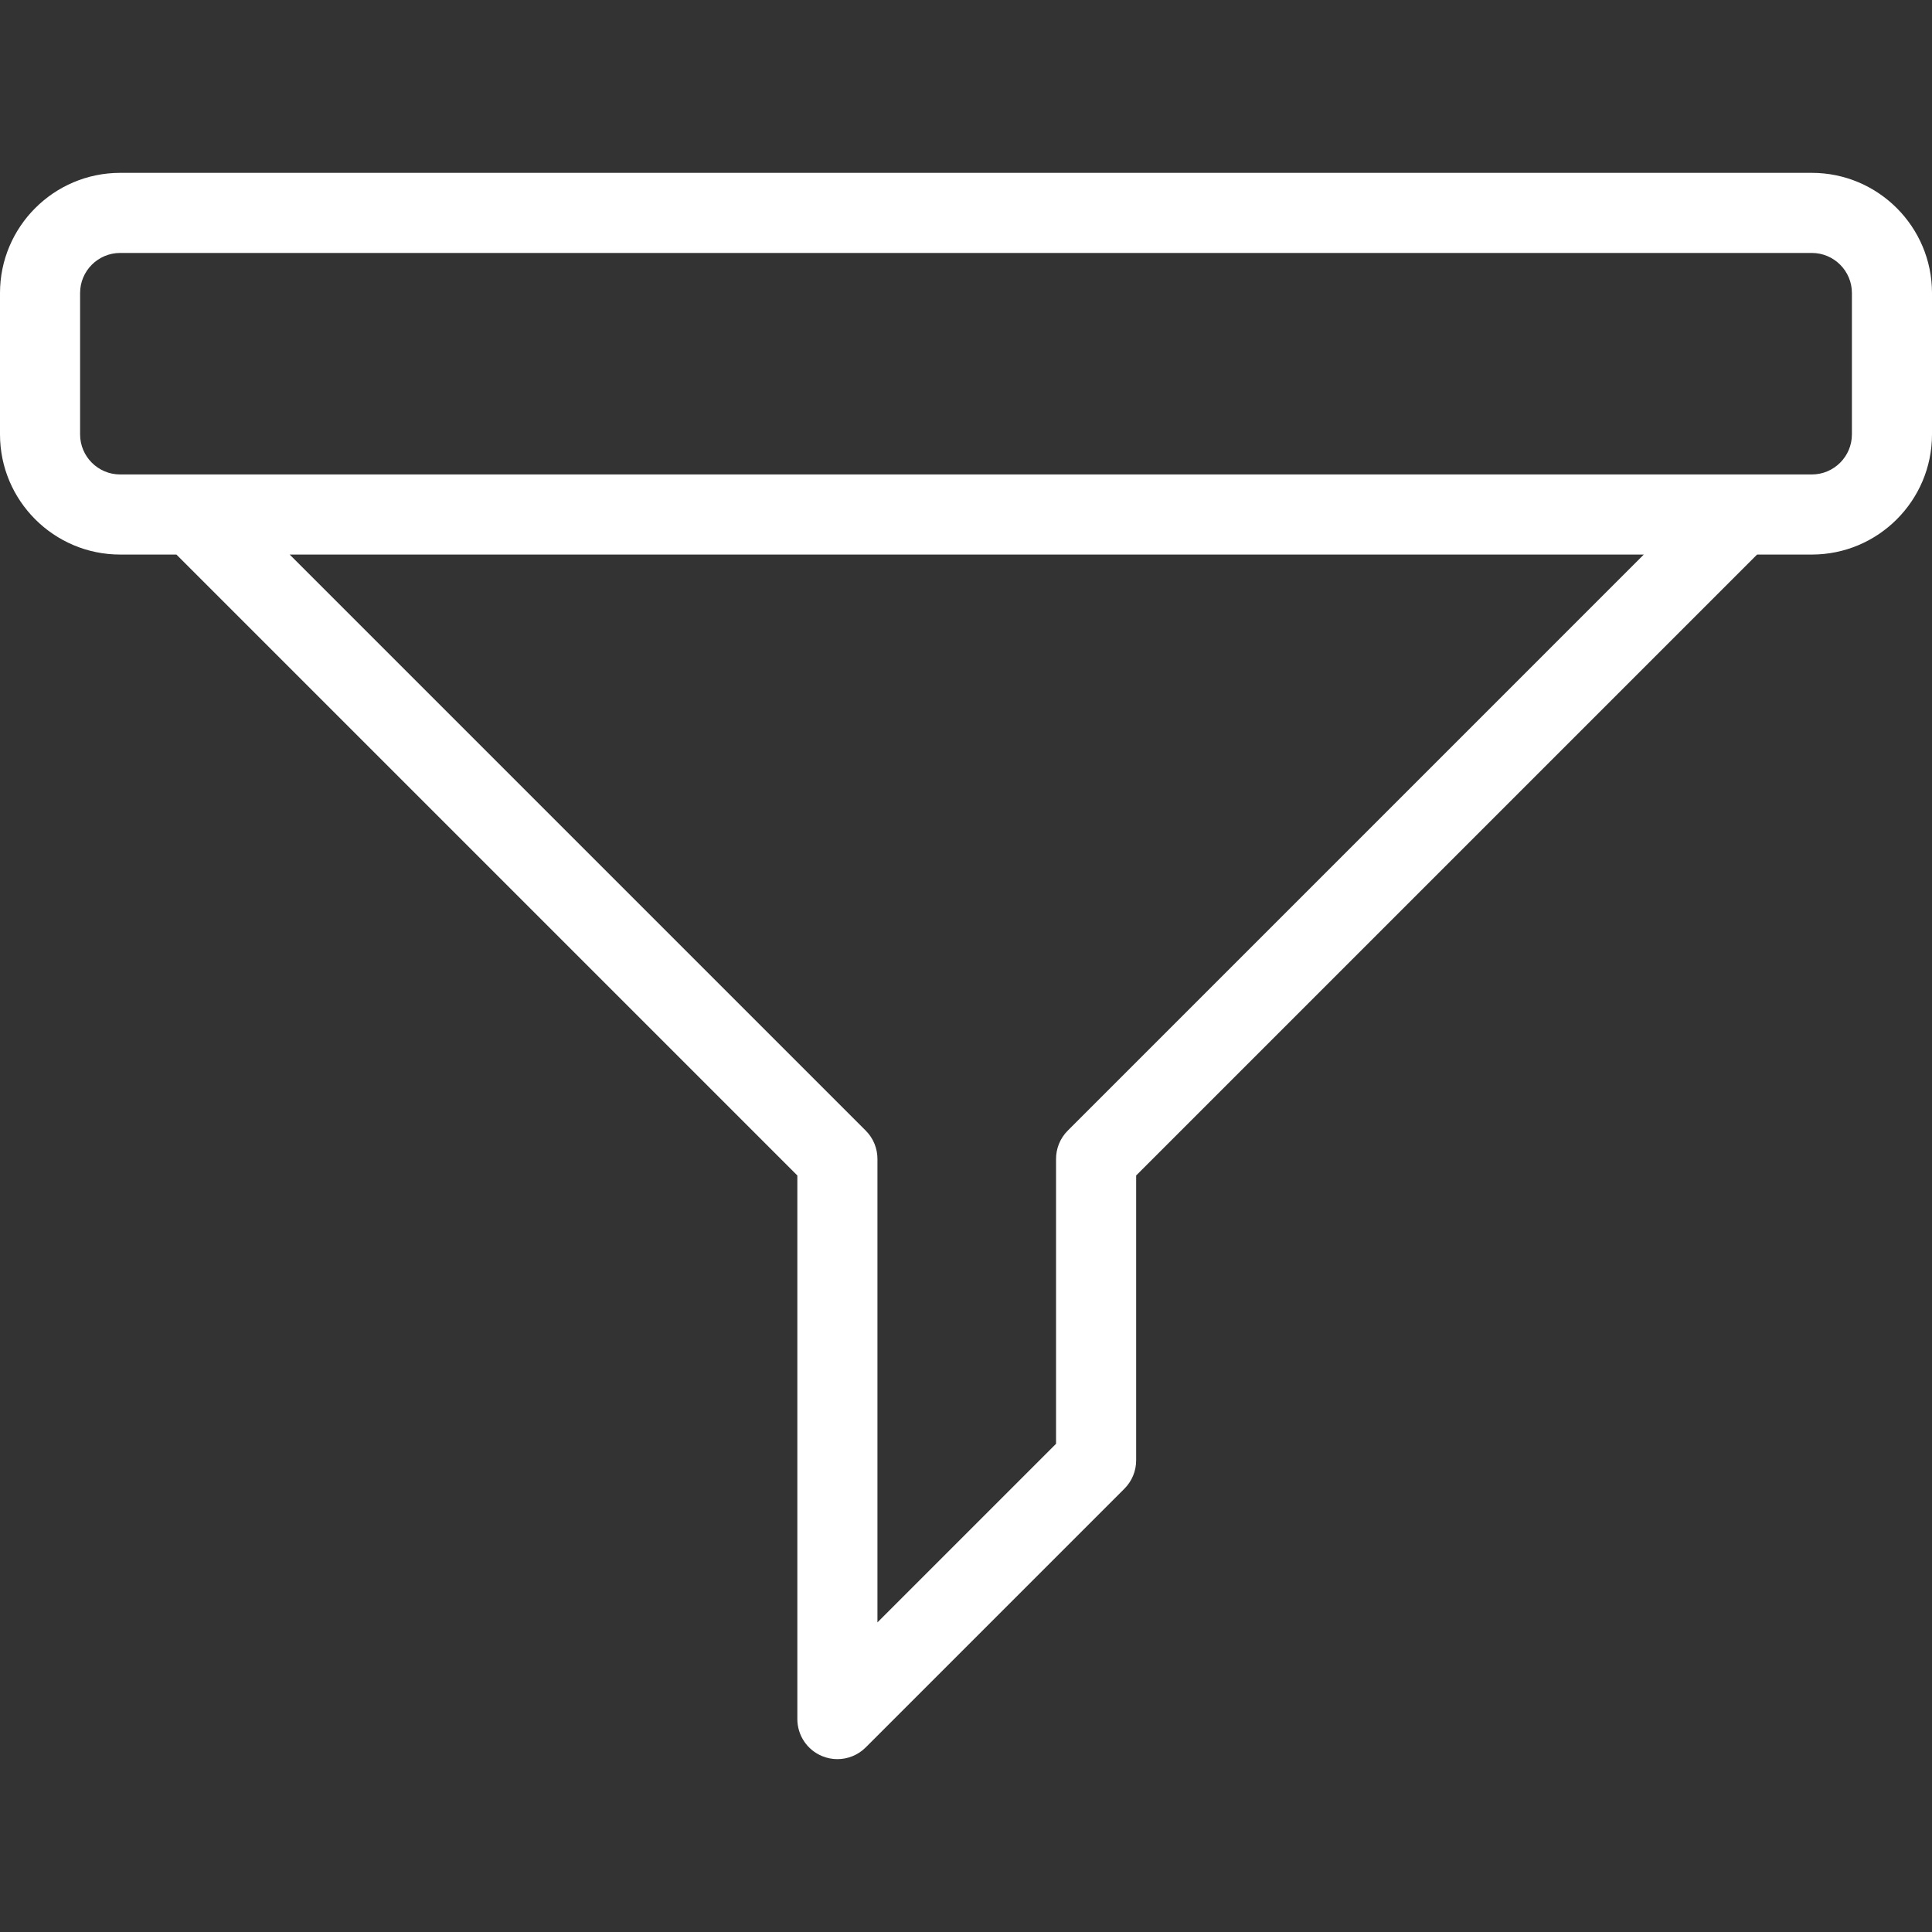 <?xml version="1.0" encoding="iso-8859-1"?>
<!-- Generator: Adobe Illustrator 19.0.0, SVG Export Plug-In . SVG Version: 6.00 Build 0)  -->
<svg fill="white" version="1.1" id="Layer_1" xmlns="http://www.w3.org/2000/svg" xmlns:xlink="http://www.w3.org/1999/xlink" x="0px" y="0px"
	 viewBox="0 0 512 512" style="enable-background:new 0 0 512 512;" xml:space="preserve">
<rect x="0" y="0" width="512" height="512" fill="#333333" stroke="none"/>
<g>
	<g>
		<path d="M480.159,45.81H31.841C14.284,45.81,0,60.093,0,77.65v37.472c0,17.557,14.284,31.841,31.841,31.841h14.907L211.305,311.52
			v144.056c0,4.293,2.586,8.163,6.552,9.806c1.313,0.543,2.692,0.808,4.059,0.808c2.763,0,5.478-1.078,7.508-3.109l68.559-68.56
			c1.99-1.991,3.109-4.69,3.109-7.505v-75.498l164.554-164.555h14.514c17.557,0,31.841-14.284,31.841-31.841V77.65
			C512,60.093,497.716,45.81,480.159,45.81z M282.968,299.621c-2.096,2.096-3.128,4.85-3.104,7.597v75.404l-47.332,47.332V307.156
			c0.007-2.727-1.027-5.455-3.107-7.536L76.768,146.963h358.857L282.968,299.621z M490.773,115.122
			c0,5.852-4.761,10.614-10.614,10.614H31.841c-5.852,0-10.614-4.761-10.614-10.614V77.65c0-5.852,4.761-10.614,10.614-10.614
			h448.319c5.852,0,10.614,4.761,10.614,10.614V115.122z"/>
	</g>
</g>
<g>
</g>
<g>
</g>
<g>
</g>
<g>
</g>
<g>
</g>
<g>
</g>
<g>
</g>
<g>
</g>
<g>
</g>
<g>
</g>
<g>
</g>
<g>
</g>
<g>
</g>
<g>
</g>
<g>
</g>
</svg>
